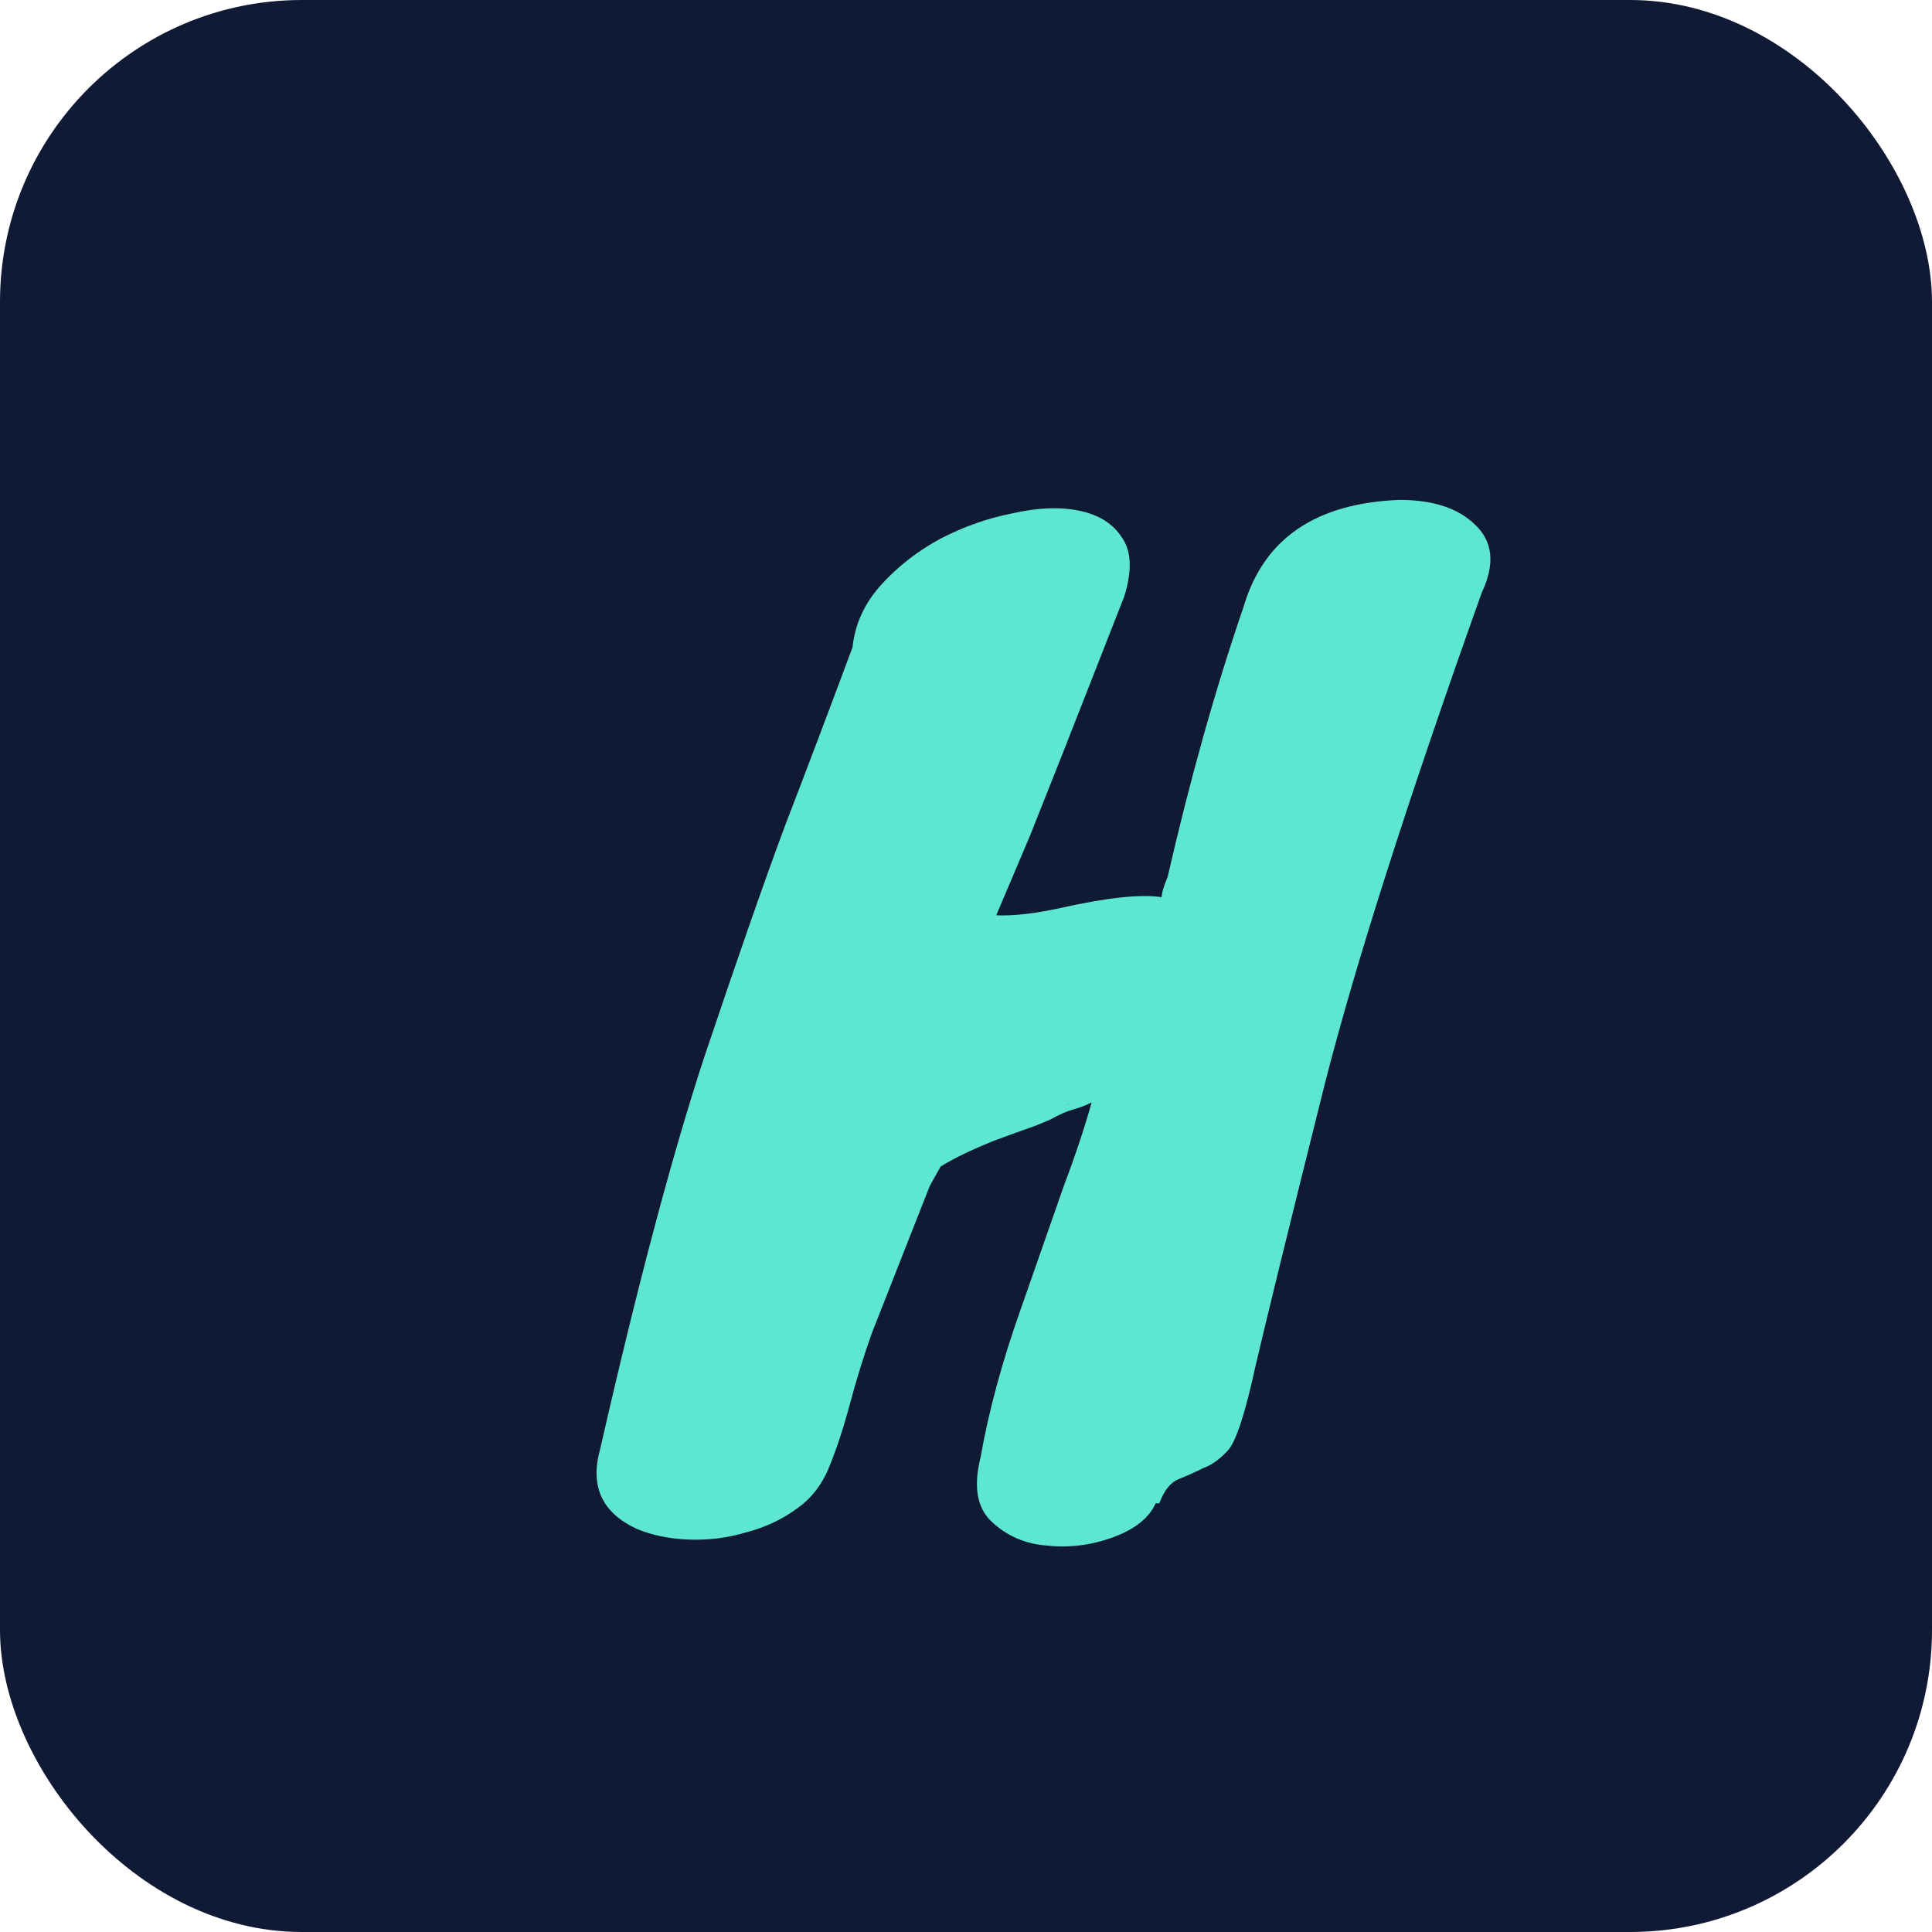 <svg width="32" height="32" viewBox="0 0 32 32" fill="none" xmlns="http://www.w3.org/2000/svg">
<rect width="32" height="32" rx="5" fill="#101A34"/>
<path d="M15.401 19.64L14.441 22.08C14.308 22.453 14.188 22.84 14.081 23.24C13.974 23.64 13.861 23.987 13.741 24.28C13.621 24.587 13.434 24.827 13.181 25C12.941 25.173 12.668 25.3 12.361 25.38C12.054 25.473 11.734 25.513 11.401 25.5C11.081 25.487 10.794 25.427 10.541 25.32C9.968 25.053 9.768 24.613 9.941 24C10.554 21.307 11.128 19.147 11.661 17.52C12.208 15.893 12.654 14.613 13.001 13.68C13.361 12.747 13.734 11.76 14.121 10.72C14.161 10.333 14.321 9.987 14.601 9.68C14.881 9.373 15.208 9.12 15.581 8.92C15.968 8.72 16.368 8.58 16.781 8.5C17.194 8.407 17.561 8.393 17.881 8.46C18.201 8.527 18.434 8.673 18.581 8.9C18.741 9.127 18.754 9.453 18.621 9.88C18.141 11.107 17.801 11.973 17.601 12.48C17.401 12.987 17.221 13.44 17.061 13.84L16.501 15.16C16.781 15.173 17.134 15.133 17.561 15.04C18.334 14.867 18.894 14.807 19.241 14.86C19.241 14.793 19.274 14.68 19.341 14.52C19.714 12.893 20.134 11.4 20.601 10.04C20.934 8.92 21.794 8.333 23.181 8.28C23.728 8.28 24.141 8.413 24.421 8.68C24.728 8.96 24.768 9.34 24.541 9.82C23.314 13.26 22.448 15.973 21.941 17.96C21.368 20.253 20.988 21.8 20.801 22.6C20.628 23.4 20.474 23.873 20.341 24.02C20.208 24.167 20.068 24.267 19.921 24.32C19.788 24.387 19.654 24.447 19.521 24.5C19.388 24.553 19.281 24.687 19.201 24.9H19.141C19.034 25.14 18.801 25.327 18.441 25.46C18.081 25.593 17.714 25.64 17.341 25.6C16.981 25.573 16.674 25.44 16.421 25.2C16.181 24.973 16.121 24.62 16.241 24.14C16.374 23.38 16.594 22.567 16.901 21.7C17.208 20.82 17.448 20.133 17.621 19.64C17.808 19.147 17.961 18.687 18.081 18.26C17.974 18.313 17.868 18.353 17.761 18.38C17.668 18.407 17.548 18.46 17.401 18.54C17.254 18.607 17.101 18.667 16.941 18.72C16.794 18.773 16.648 18.827 16.501 18.88C16.128 19.027 15.821 19.173 15.581 19.32L15.401 19.64ZM17.661 18.3C17.674 18.3 17.741 18.28 17.861 18.24C17.781 18.267 17.714 18.287 17.661 18.3Z" fill="#5DE6D1"/>
</svg>
